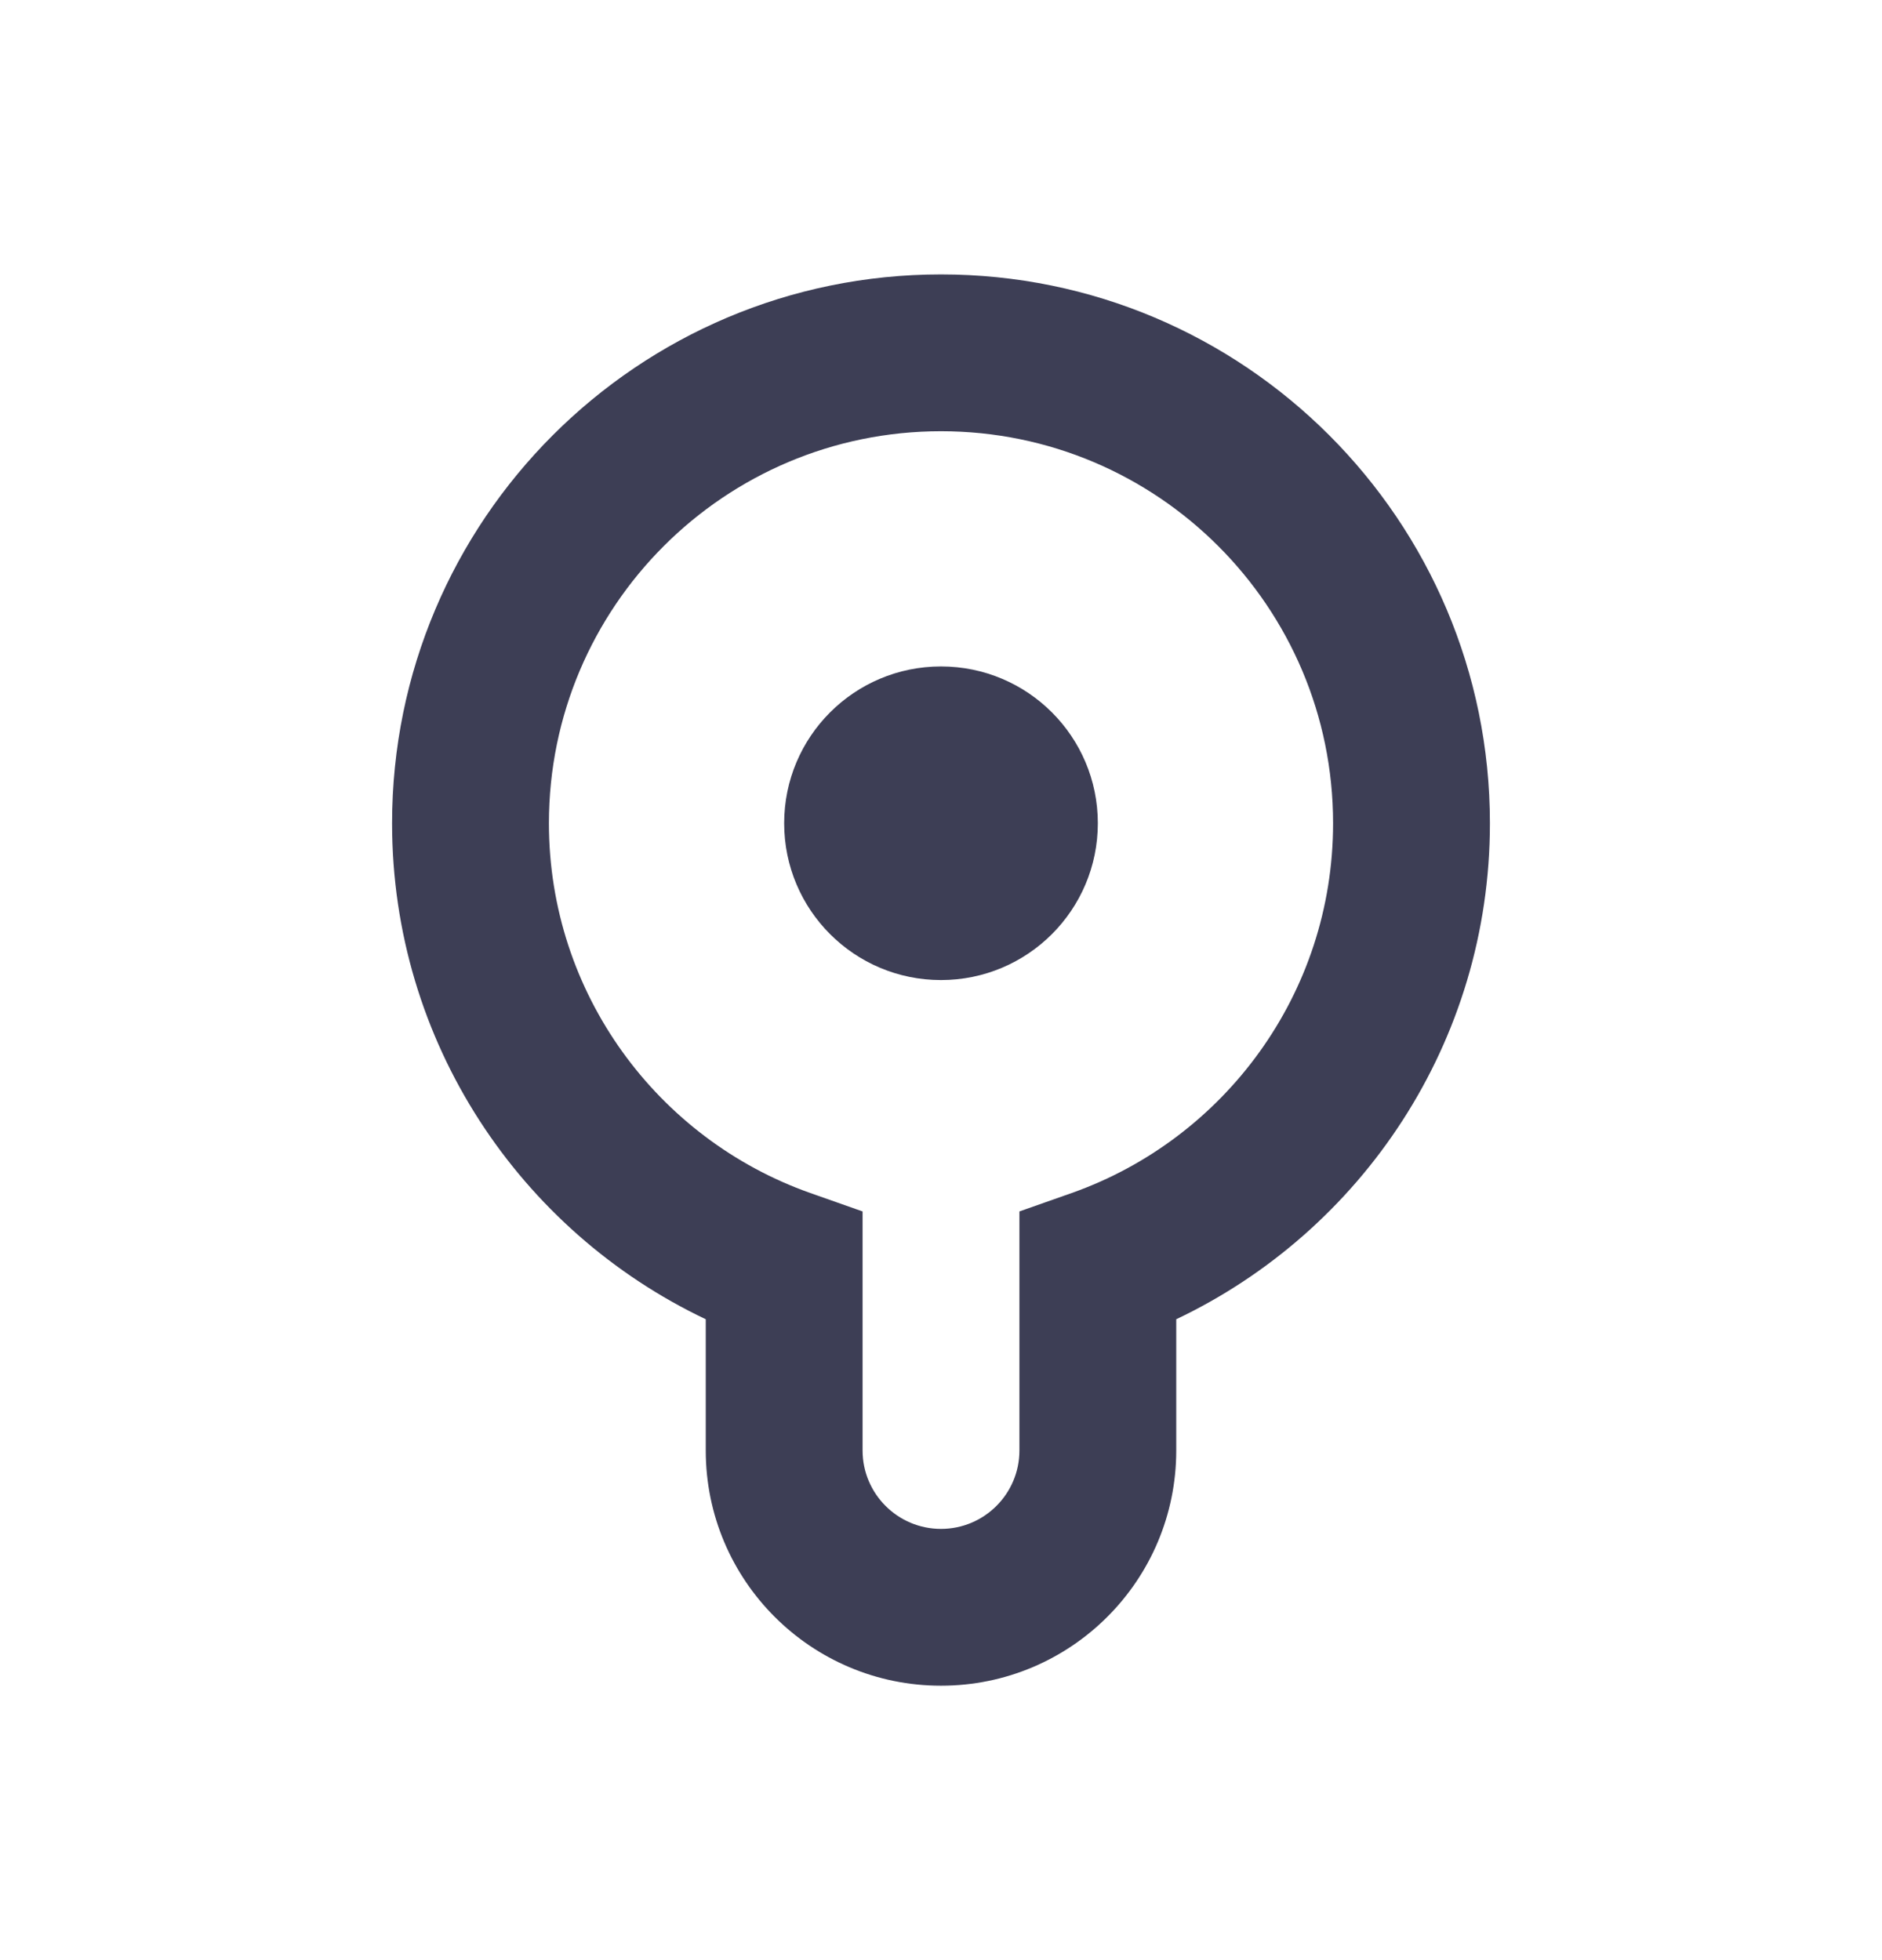 <svg width="24" height="25" viewBox="0 0 24 25" fill="none" xmlns="http://www.w3.org/2000/svg">
<path d="M12 12.5C13.105 12.5 14 11.605 14 10.5C14 9.395 13.105 8.5 12 8.5C10.895 8.5 10 9.395 10 10.5C10 11.605 10.895 12.5 12 12.5Z" fill="#3D3E55"/>
<path fill-rule="evenodd" clip-rule="evenodd" d="M12 3.5C8.134 3.5 5 6.634 5 10.5C5 13.294 6.636 15.703 9 16.826V18.5C9 20.157 10.343 21.5 12 21.5C13.657 21.5 15 20.157 15 18.5V16.826C17.364 15.703 19 13.294 19 10.5C19 6.634 15.866 3.5 12 3.5ZM7 10.5C7 7.739 9.239 5.5 12 5.5C14.761 5.5 17 7.739 17 10.5C17 12.675 15.61 14.529 13.667 15.216L13 15.451V18.5C13 19.052 12.552 19.5 12 19.5C11.448 19.5 11 19.052 11 18.5V15.451L10.333 15.216C8.39 14.529 7 12.675 7 10.5Z" fill="#3D3E55"/>
</svg>
